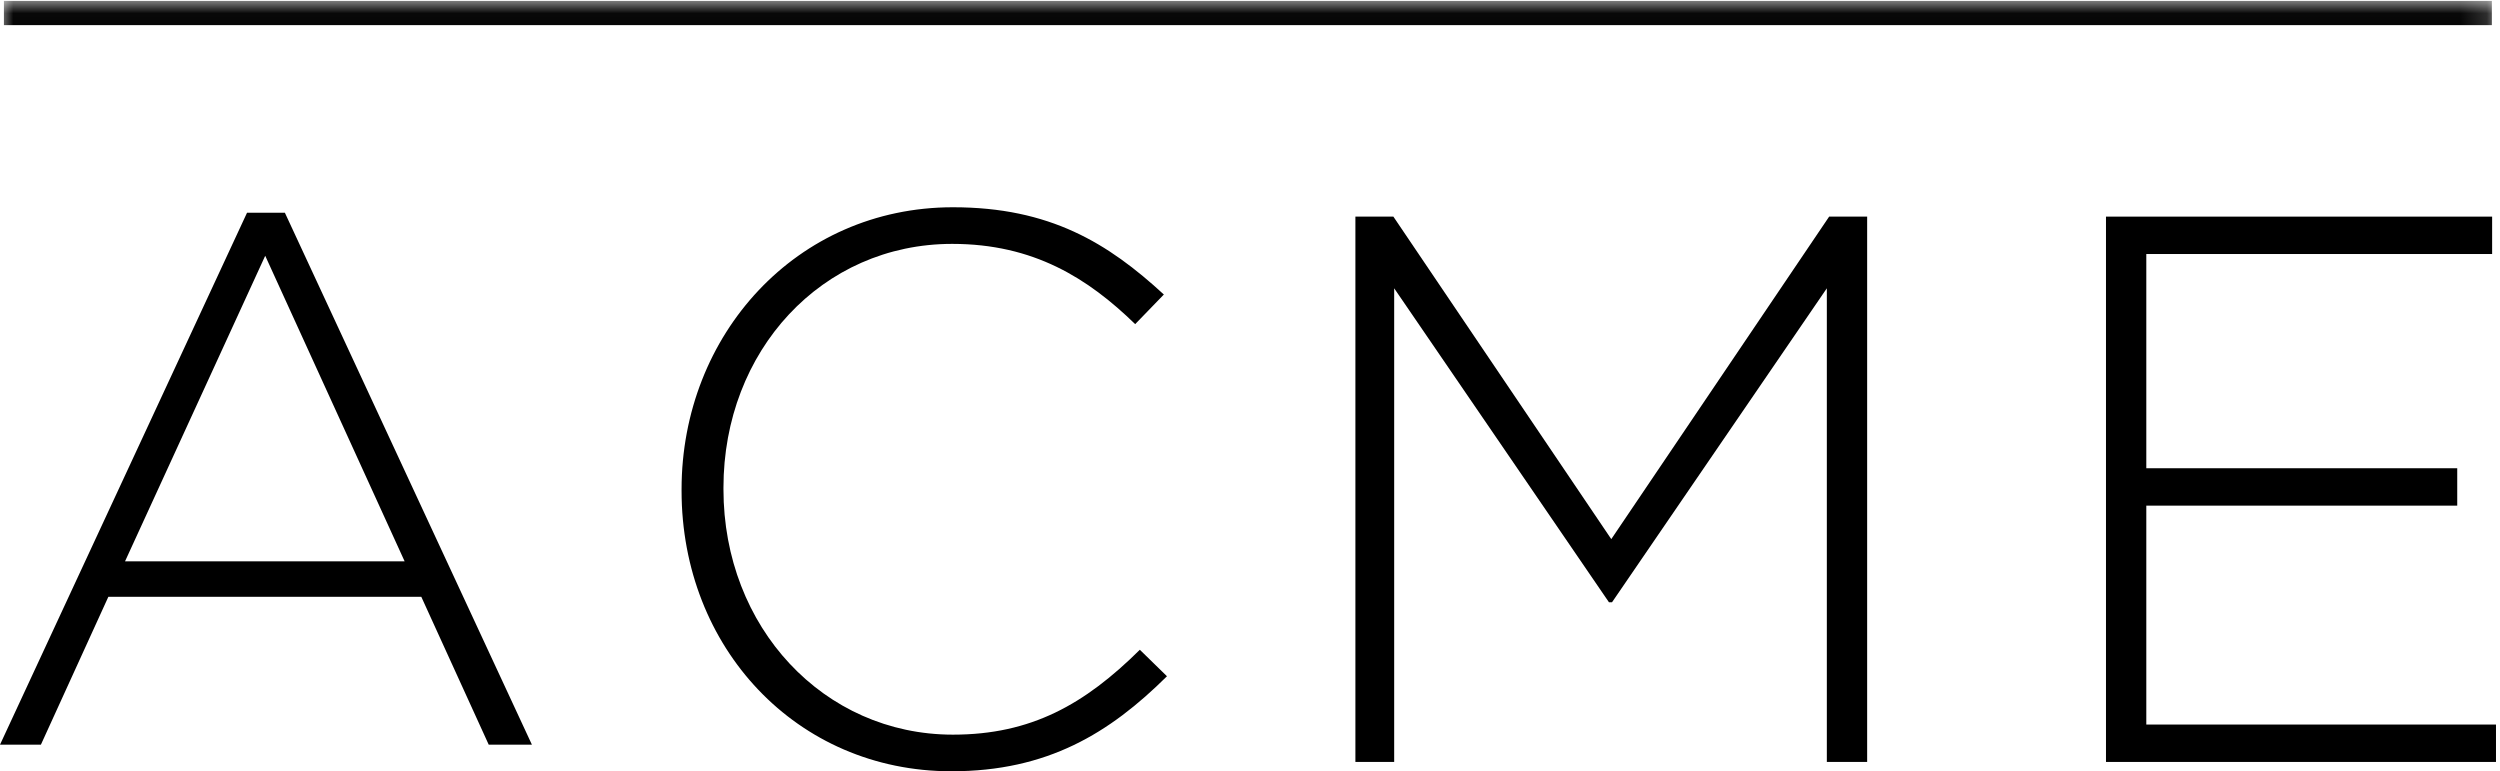 <?xml version="1.0" encoding="UTF-8"?>
<svg width="94px" height="29px" viewBox="0 0 94 29" version="1.1" xmlns="http://www.w3.org/2000/svg" xmlns:xlink="http://www.w3.org/1999/xlink">
    <!-- Generator: Sketch 49.3 (51167) - http://www.bohemiancoding.com/sketch -->
    <title>Page 1</title>
    <desc>Created with Sketch.</desc>
    <defs>
        <polygon id="path-1" points="0 29 93.849 29 93.849 0.034 42.148 0.034 0 0.034"></polygon>
    </defs>
    <g id="Page-1" stroke="none" stroke-width="1" fill="none" fill-rule="evenodd">
        <g id="Header-#1" transform="translate(-533, -20)">
            <g id="Page-1" transform="translate(533, 20)">
                <path d="M9.288,8 L0,28 L1.538,28 L4.074,22.44 L15.841,22.44 L18.376,28 L20,28 L10.712,8 L9.288,8 Z M9.972,9.617 L15.214,21.106 L4.701,21.106 L9.972,9.617 Z" id="Fill-1" fill="#000000"></path>
                <g id="Group-10">
                    <path d="M25.627,18.455 L25.627,18.397 C25.627,12.597 29.942,7.793 35.831,7.793 C39.476,7.793 41.662,9.141 43.761,11.074 L42.683,12.187 C40.904,10.459 38.863,9.17 35.802,9.17 C30.904,9.17 27.202,13.183 27.202,18.338 L27.202,18.397 C27.202,23.581 30.963,27.623 35.831,27.623 C38.776,27.623 40.788,26.481 42.858,24.431 L43.878,25.427 C41.721,27.565 39.388,29 35.773,29 C29.942,29 25.627,24.343 25.627,18.455" id="Fill-2" fill="#000000"></path>
                    <polygon id="Fill-4" fill="#000000" points="50.963 8.145 52.391 8.145 60.584 20.271 68.776 8.145 70.205 8.145 70.205 28.649 68.689 28.649 68.689 10.84 60.613 22.644 60.496 22.644 52.421 10.84 52.421 28.649 50.963 28.649"></polygon>
                    <polygon id="Fill-6" fill="#000000" points="79.185 8.145 93.704 8.145 93.704 9.551 80.701 9.551 80.701 17.606 92.392 17.606 92.392 19.012 80.701 19.012 80.701 27.243 93.849 27.243 93.849 28.649 79.185 28.649"></polygon>
                    <mask id="mask-2" fill="white">
                        <use xlink:href="#path-1"></use>
                    </mask>
                    <g id="Clip-9"></g>
                    <polygon id="Fill-8" fill="#000000" mask="url(#mask-2)" points="0.147 0.945 93.694 0.945 93.694 0.034 0.147 0.034"></polygon>
                </g>
            </g>
        </g>
    </g>
</svg>